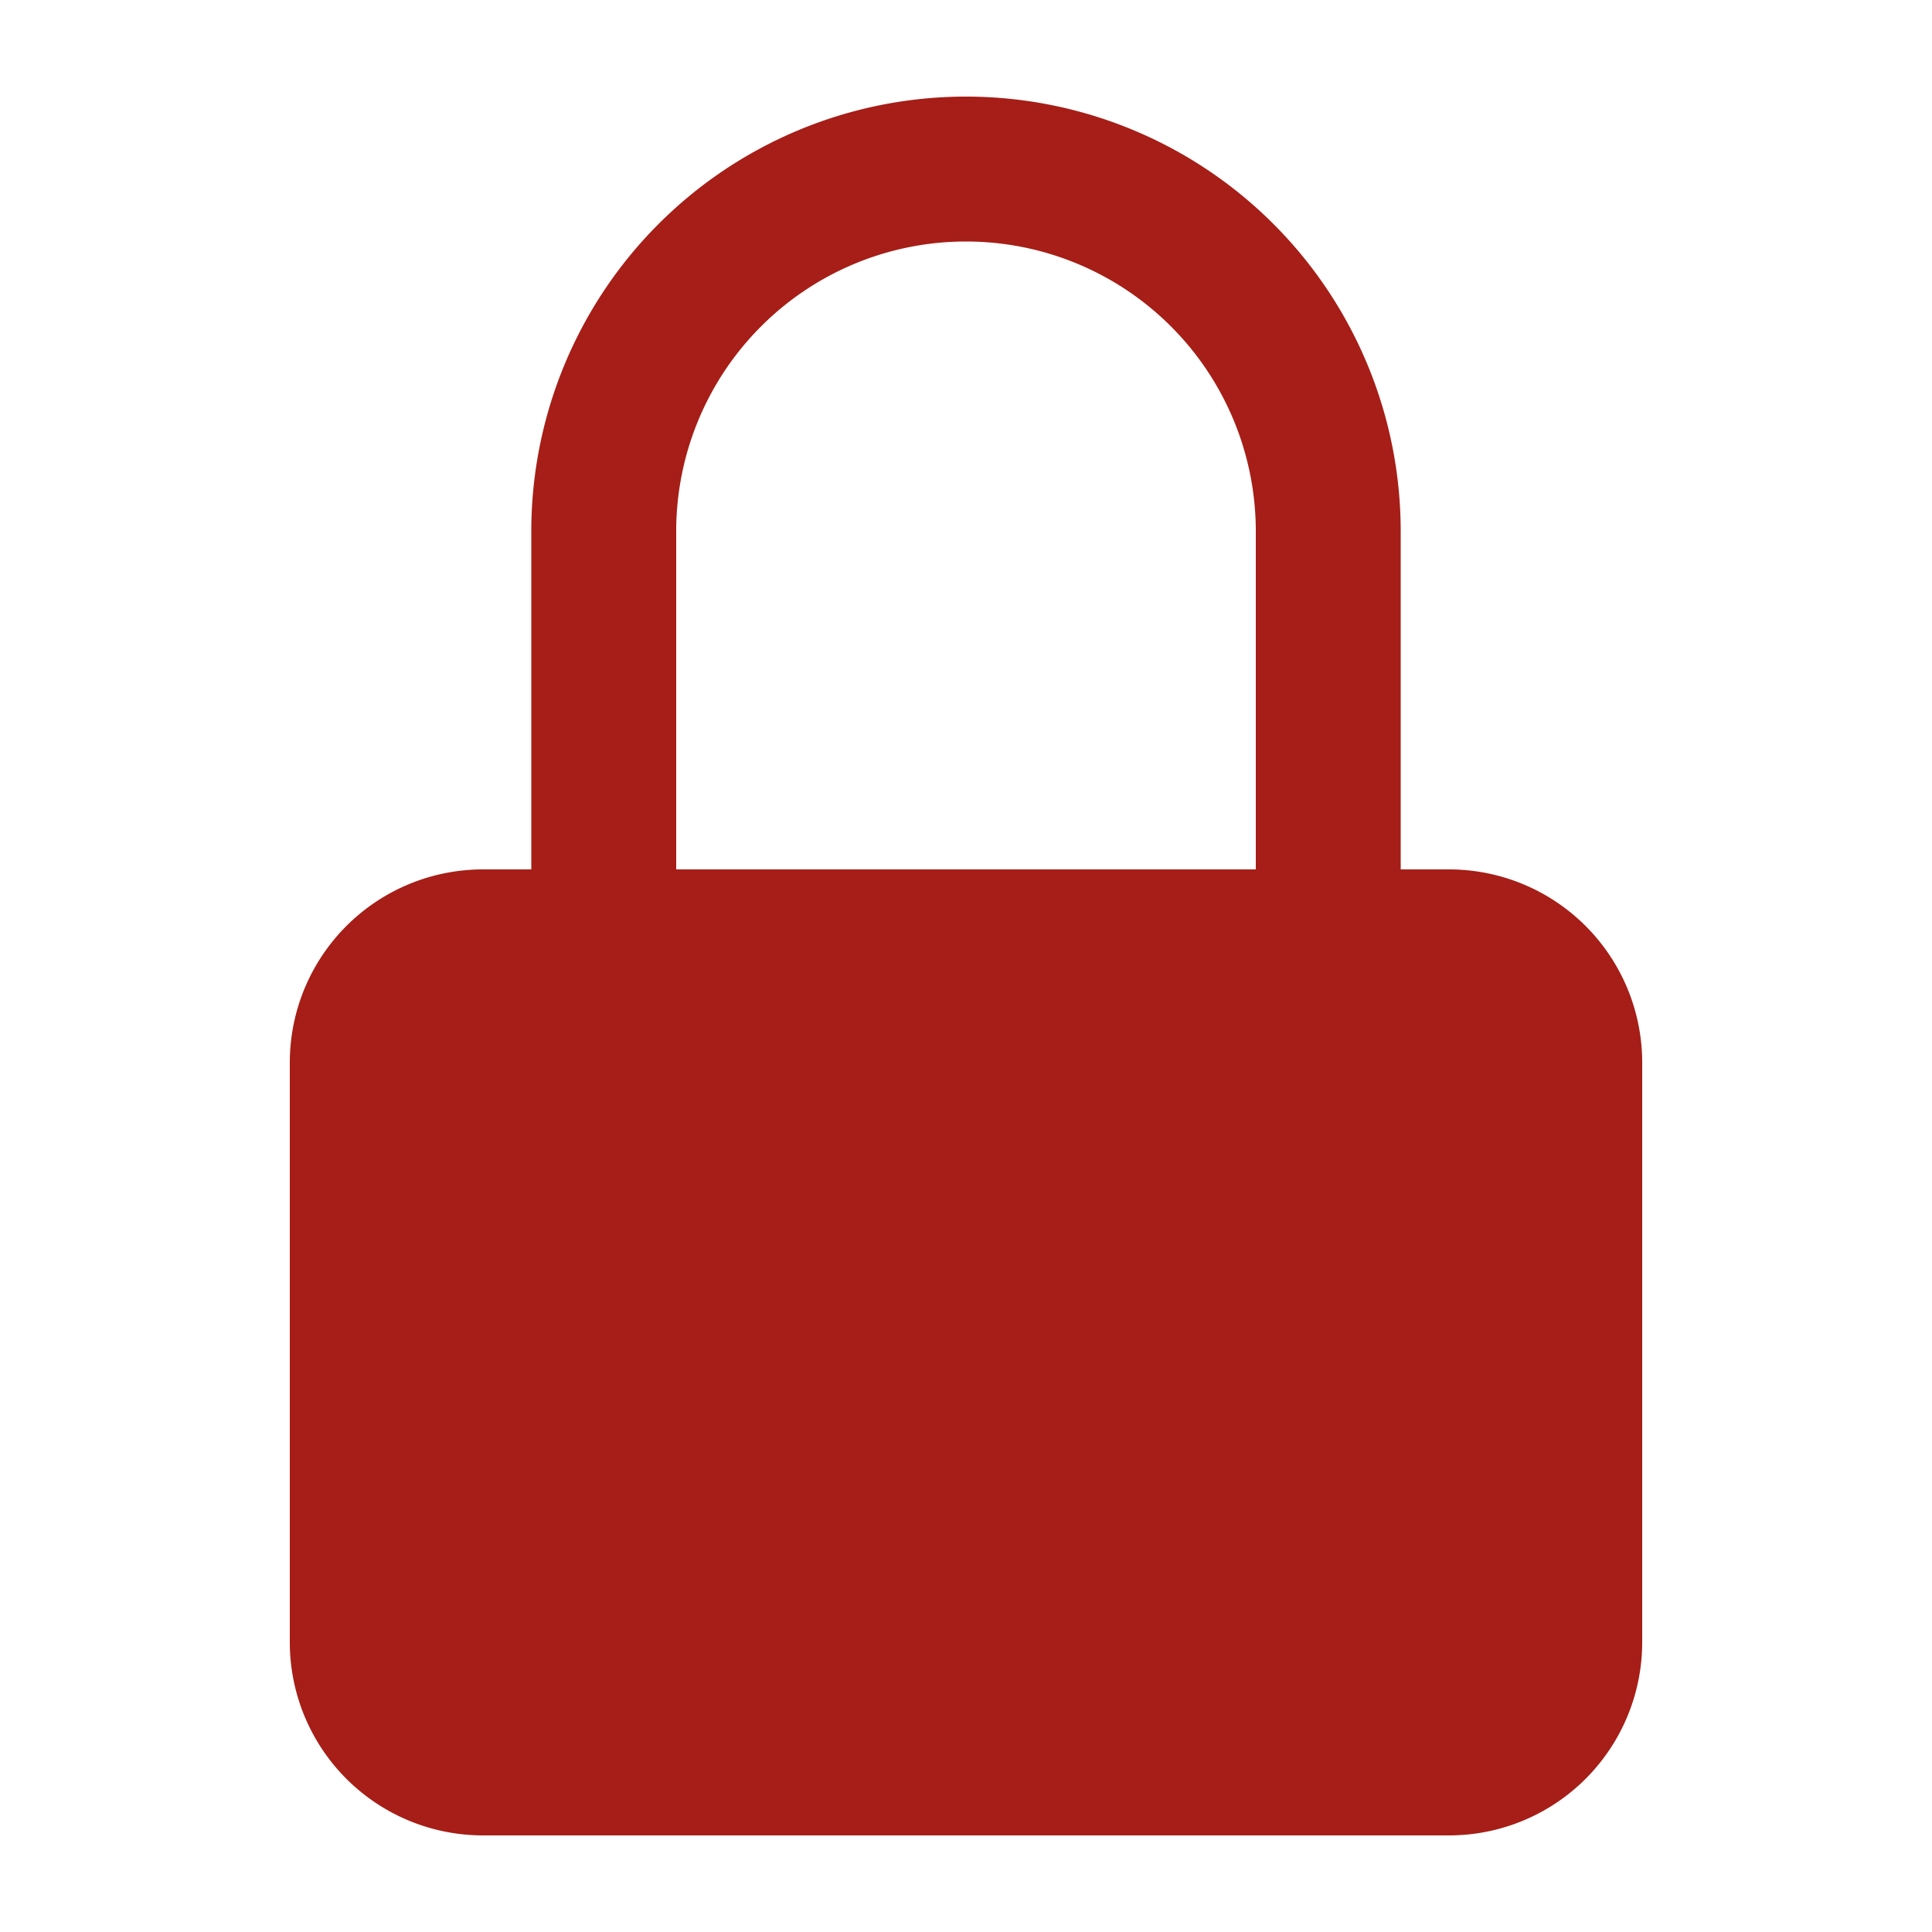 <svg xmlns="http://www.w3.org/2000/svg" viewBox="0 0 20 20" fill="currentColor" class="w-5 h-5">
  <style>
    path {
      fill: #A61E17;
    }
    @media (prefers-color-scheme: dark) {
      path { fill: #00B4E6; }
    }
  </style>
  <path fill-rule="evenodd" d="M10 1a4.5 4.5 0 00-4.5 4.5V9H5a2 2 0 00-2 2v6a2 2 0 002 2h10a2 2 0 002-2v-6a2 2 0 00-2-2h-.5V5.5A4.5 4.5 0 0010 1zm3 8V5.5a3 3 0 10-6 0V9h6z" clip-rule="evenodd" />
</svg>
